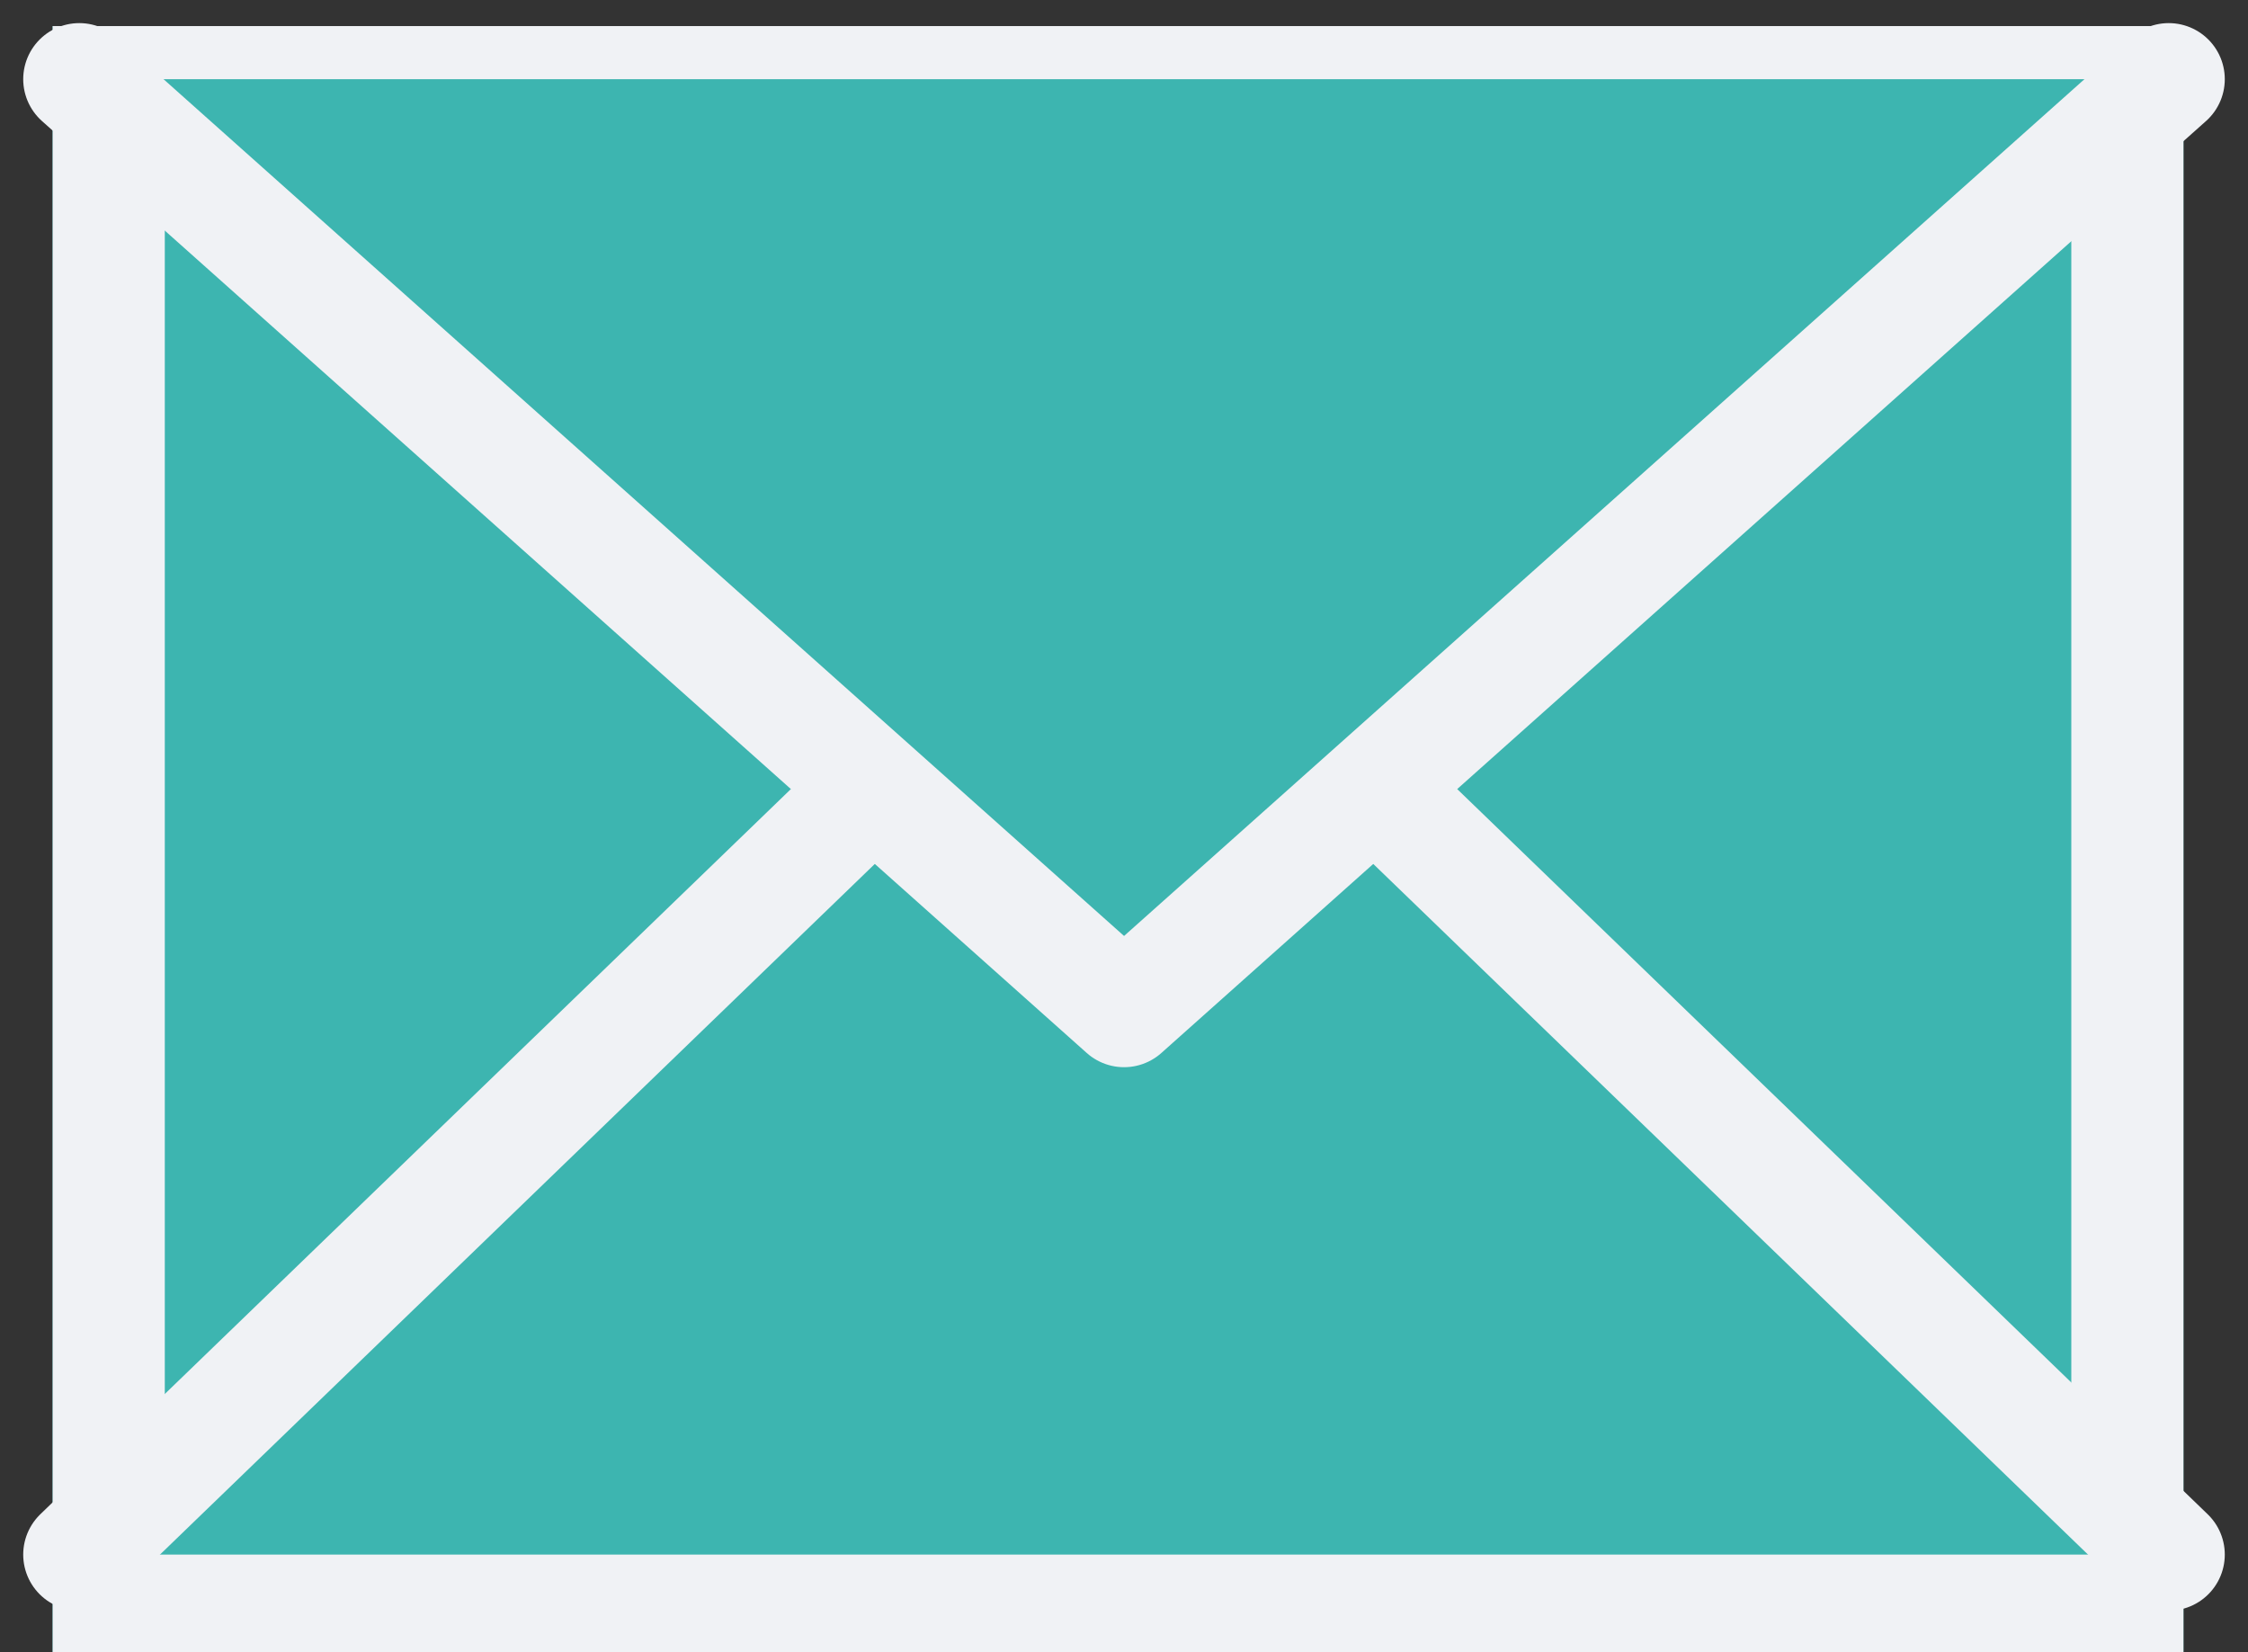 <svg xmlns="http://www.w3.org/2000/svg" width="40.09" height="29.465" viewBox="0 0 40.09 29.465">
  <rect x="0" y="0" width="40.09" height="29.465" fill="#333333" stroke="none"/>
  <g id="Group_7084" data-name="Group 7084" transform="translate(-1321.377 -1009.522)">
    <g id="Rectangle_3331" data-name="Rectangle 3331" transform="translate(1322.316 1009.987)" fill="#3db5b0" stroke="#f0f2f5" stroke-width="2">
      <rect width="38" height="29" stroke="none"/>
      <rect x="1" y="1" width="36" height="27" fill="none"/>
    </g>
    <path id="Path_6630" data-name="Path 6630" d="M8514,2512l18.632-18,18.63,18" transform="translate(-7191.209 -1474.757)" fill="#3db5b0" stroke="#f0f2f5" stroke-linecap="round" stroke-linejoin="round" stroke-width="2"/>
    <path id="Path_6629" data-name="Path 6629" d="M8514,2494l18.632,16.618,18.63-16.618" transform="translate(-7191.209 -1483.066)" fill="#3db5b0" stroke="#f0f2f5" stroke-linecap="round" stroke-linejoin="round" stroke-width="2"/>
  </g>
</svg>
